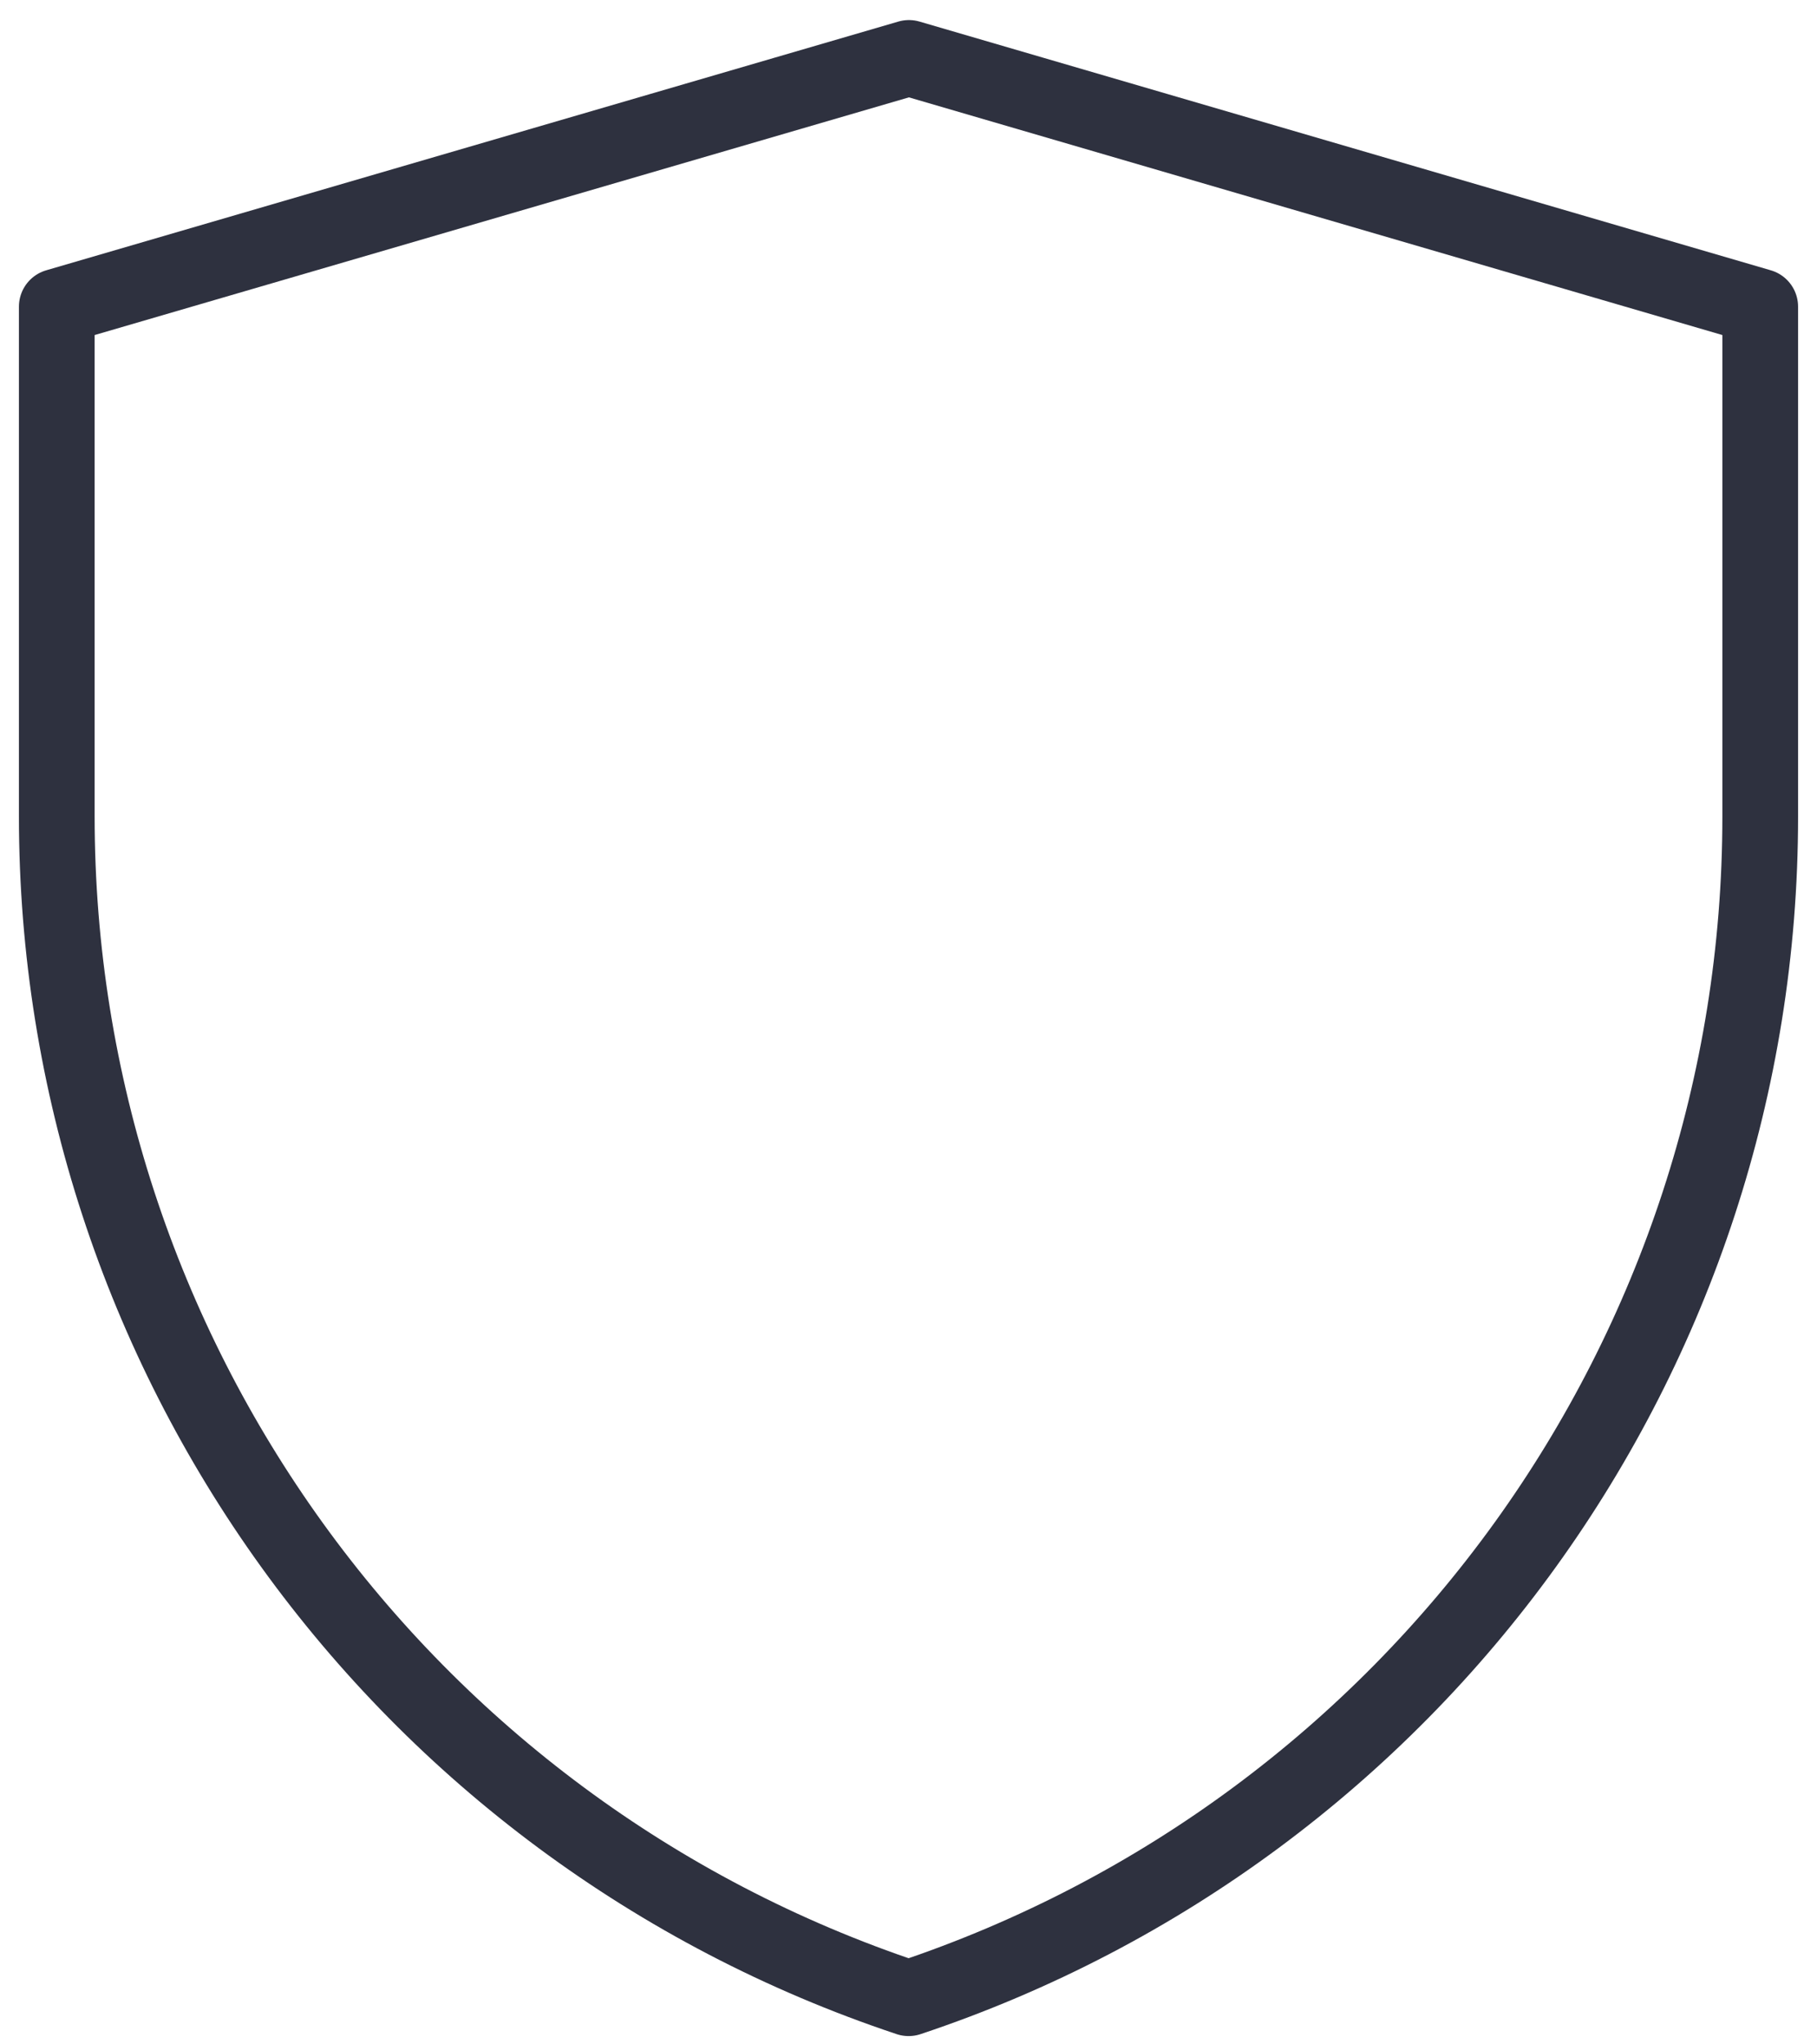 <svg width="48" height="54" viewBox="0 0 48 54" fill="none" xmlns="http://www.w3.org/2000/svg">
<path d="M1.5 8.1L24.011 1.53L46.5 8.1V21.572C46.5 35.733 37.438 48.304 24.003 52.781C10.565 48.305 1.5 35.73 1.5 21.566V8.1Z" stroke="#2E313F" stroke-width="2" stroke-linejoin="round"/>
</svg>
